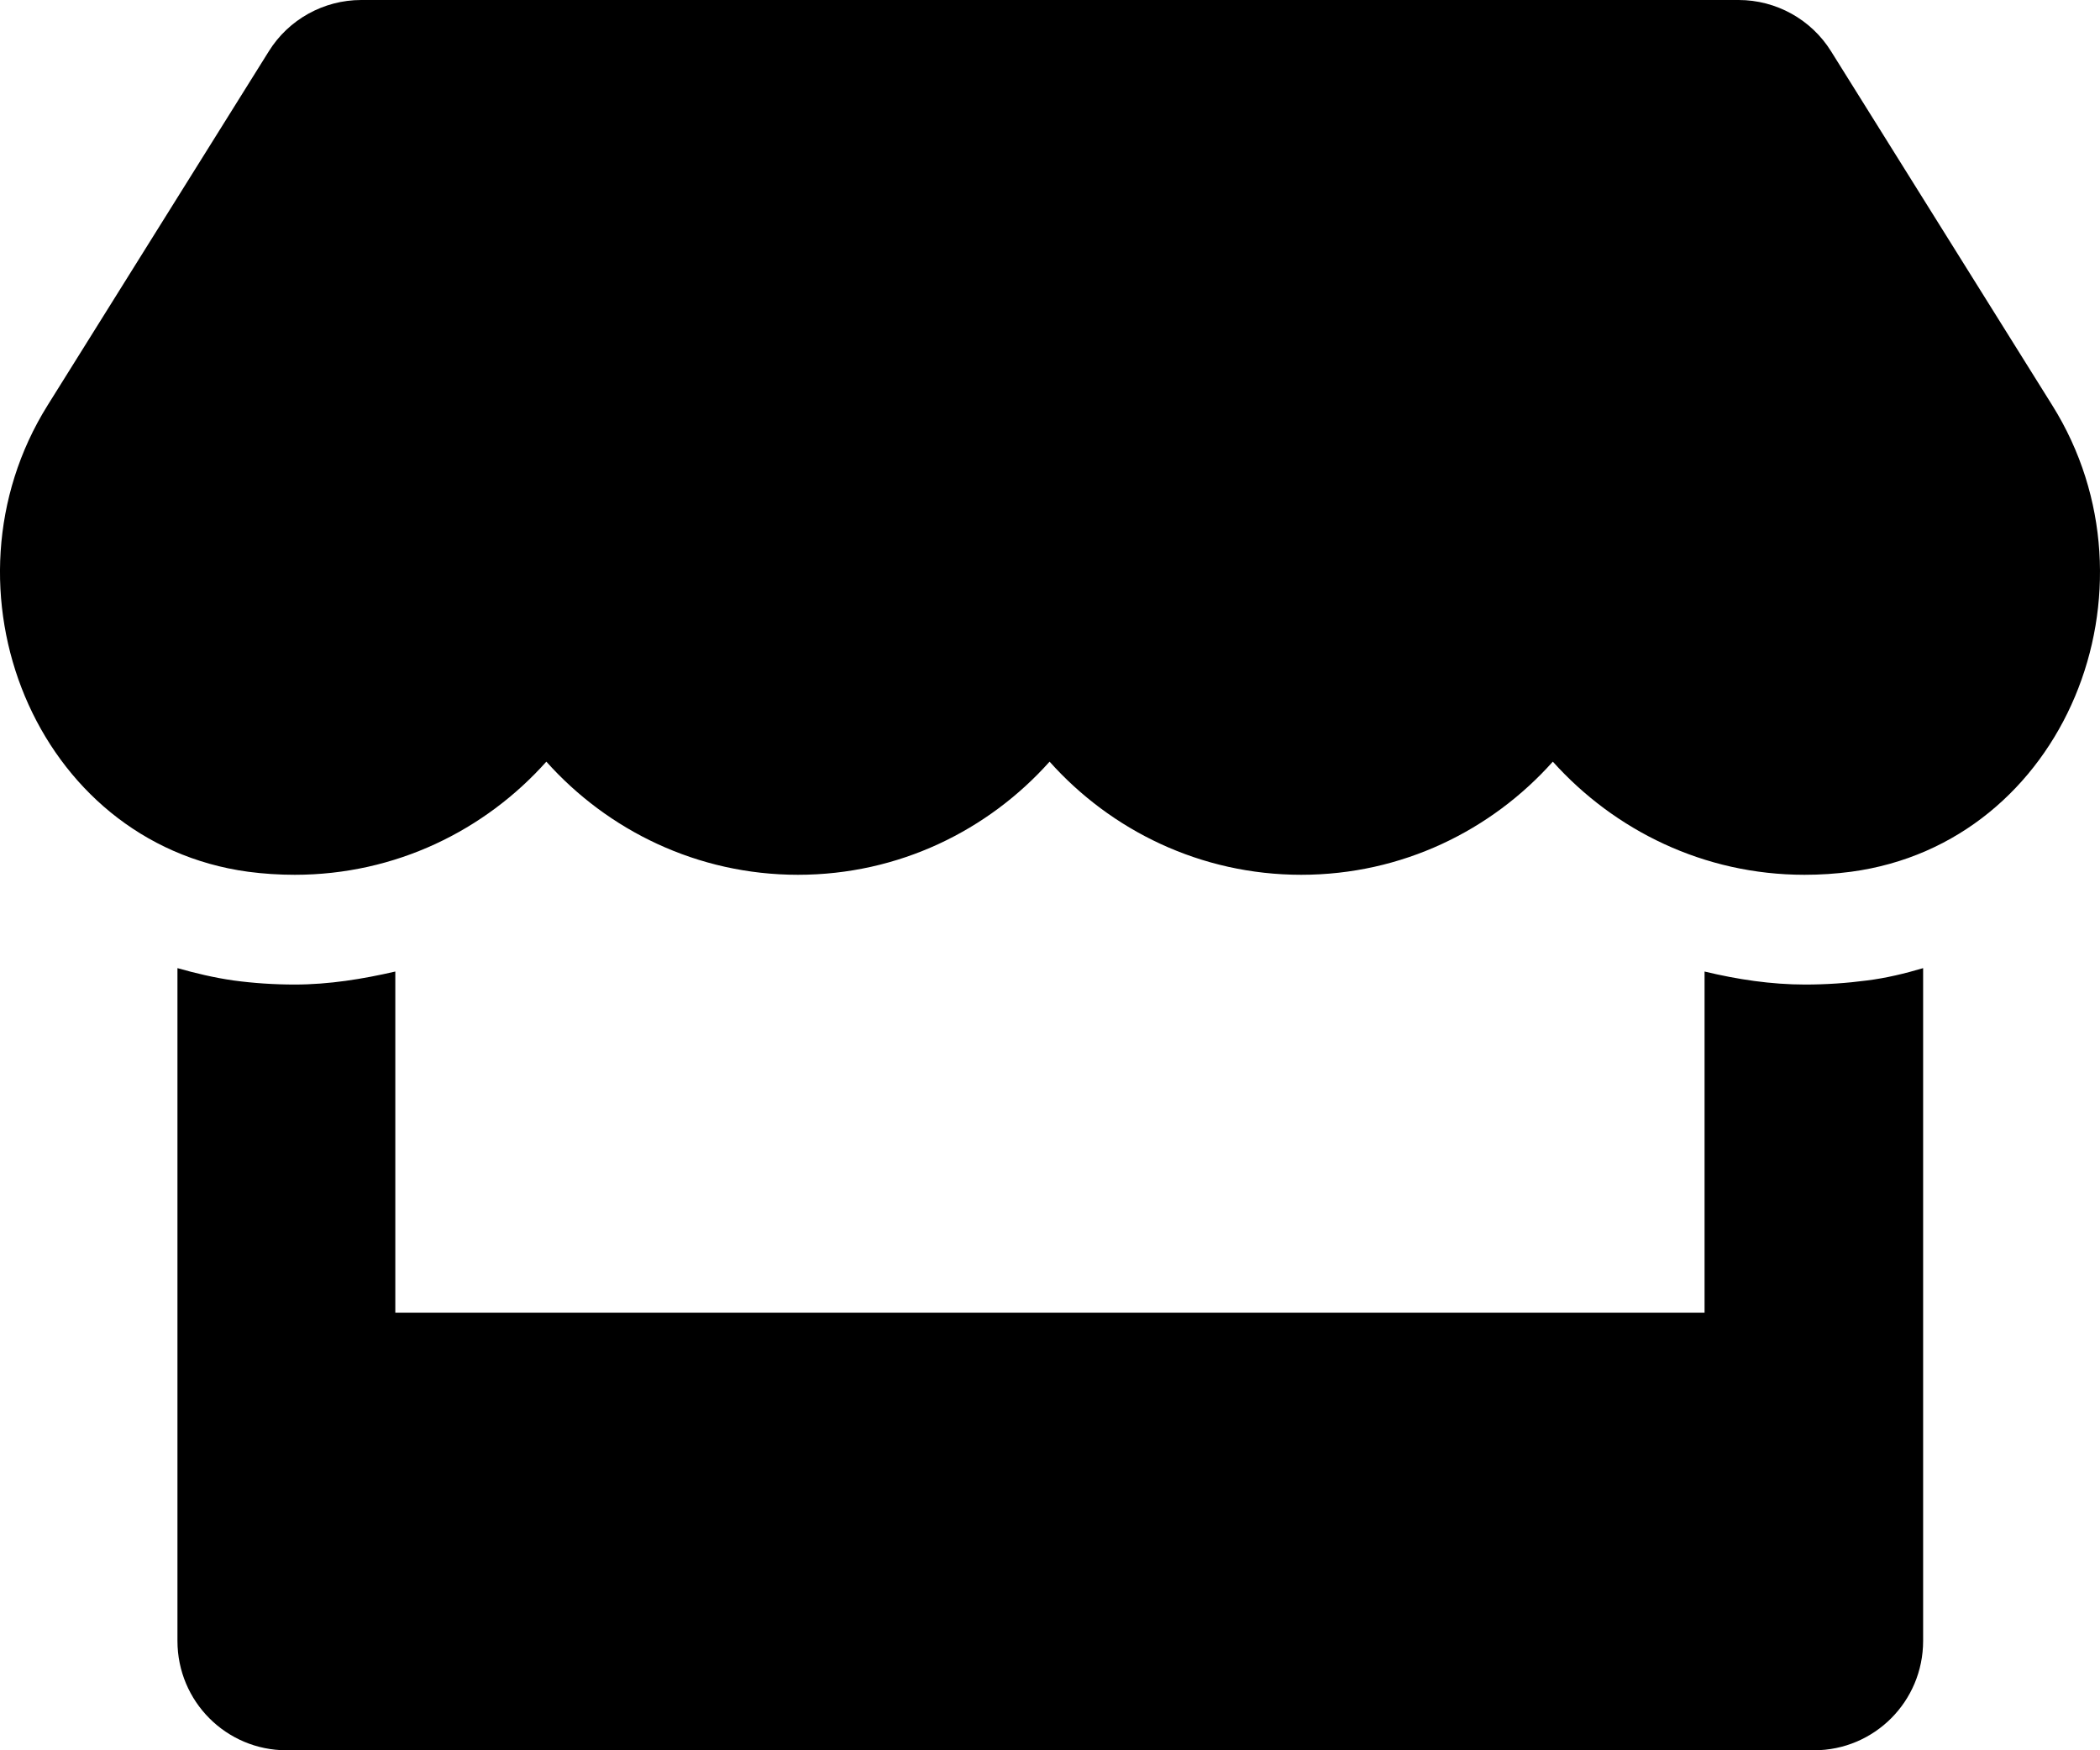 <svg width="66" height="55" viewBox="0 0 66 55" fill="none" xmlns="http://www.w3.org/2000/svg">
<path d="M64.502 12.74L57.547 1.611C56.926 0.612 55.822 0 54.643 0H11.352C10.174 0 9.07 0.612 8.449 1.611L1.494 12.74C-2.096 18.487 1.087 26.48 7.795 27.393C8.277 27.457 8.77 27.489 9.263 27.489C12.435 27.489 15.242 26.093 17.171 23.934C19.1 26.093 21.918 27.489 25.079 27.489C28.251 27.489 31.058 26.093 32.987 23.934C34.916 26.093 37.734 27.489 40.895 27.489C44.067 27.489 46.875 26.093 48.803 23.934C50.743 26.093 53.55 27.489 56.712 27.489C57.215 27.489 57.697 27.457 58.179 27.393C64.909 26.49 68.102 18.498 64.502 12.74V12.74ZM56.733 30.938C55.661 30.938 54.6 30.776 53.572 30.529V41.25H12.424V30.529C11.395 30.766 10.335 30.938 9.263 30.938C8.62 30.938 7.966 30.895 7.334 30.809C6.734 30.723 6.145 30.583 5.577 30.422V51.562C5.577 53.464 7.109 55 9.006 55H57.011C58.908 55 60.441 53.464 60.441 51.562V30.422C59.862 30.594 59.283 30.733 58.683 30.809C58.029 30.895 57.386 30.938 56.733 30.938Z" fill="black"/>
</svg>
